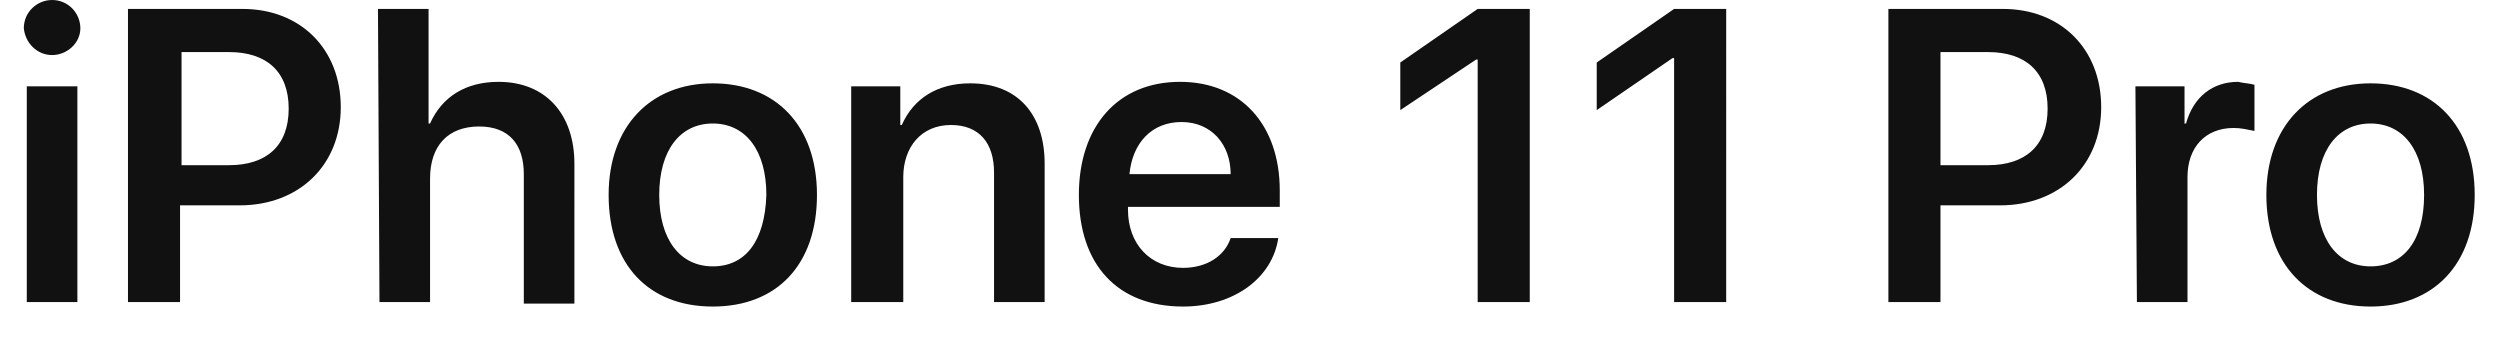 <?xml version="1.0" encoding="utf-8"?>
<!-- Generator: Adobe Illustrator 21.1.0, SVG Export Plug-In . SVG Version: 6.00 Build 0)  -->
<svg version="1.1" id="Layer_1" xmlns="http://www.w3.org/2000/svg" xmlns:xlink="http://www.w3.org/1999/xlink" x="0px" y="0px"
	 viewBox="0 0 168 24" style="enable-background:new 0 0 168 24;" xml:space="preserve">
<style type="text/css">
	.st0{fill:#111111;}
</style>
<path id="_50_S12_Title_1_large_1x.svg" class="st0" d="M1.8,20.3h3.4V5.8H1.8V20.3z M3.5,3.7c1,0,1.9-0.8,1.9-1.8
	c0-1-0.8-1.9-1.9-1.9c-1,0-1.9,0.8-1.9,1.9C1.7,2.9,2.5,3.7,3.5,3.7z M8.6,0.6v19.7h3.5v-6.5h4c4,0,6.8-2.7,6.8-6.6
	s-2.7-6.6-6.6-6.6L8.6,0.6L8.6,0.6z M12.2,3.5h3.2c2.5,0,4,1.3,4,3.8s-1.5,3.8-4,3.8h-3.2V3.5z M25.5,20.3h3.4V12
	c0-2.2,1.2-3.5,3.3-3.5c2,0,3,1.2,3,3.2v8.7h3.4V11c0-3.3-1.9-5.5-5.1-5.5c-2.2,0-3.8,1-4.6,2.8h-0.1V0.6h-3.4L25.5,20.3L25.5,20.3z
	 M47.9,20.6c4.3,0,7-2.8,7-7.5c0-4.7-2.8-7.5-7-7.5s-7,2.9-7,7.5C40.9,17.8,43.6,20.6,47.9,20.6L47.9,20.6z M47.9,17.9
	c-2.2,0-3.6-1.8-3.6-4.8c0-3,1.4-4.8,3.6-4.8c2.2,0,3.6,1.8,3.6,4.8C51.4,16.2,50.1,17.9,47.9,17.9L47.9,17.9z M57.3,20.3h3.4v-8.4
	c0-2,1.2-3.5,3.2-3.5c1.9,0,2.9,1.2,2.9,3.2v8.7h3.4V11c0-3.3-1.8-5.4-5-5.4c-2.2,0-3.8,1-4.6,2.8h-0.1V5.8h-3.3V20.3z M79.4,8.2
	c2,0,3.3,1.5,3.3,3.5h-6.8C76.1,9.6,77.4,8.2,79.4,8.2L79.4,8.2z M82.7,16c-0.4,1.2-1.6,2-3.2,2c-2.2,0-3.7-1.6-3.7-3.9v-0.2H86
	v-1.1c0-4.4-2.6-7.3-6.7-7.3c-4.2,0-6.8,3-6.8,7.6c0,4.7,2.6,7.5,7,7.5c3.4,0,6-1.9,6.4-4.6H82.7L82.7,16z M99.3,20.3h3.5V0.6h-3.5
	l-5.2,3.6v3.2L99.2,4h0.1L99.3,20.3L99.3,20.3z M112.5,20.3h3.5V0.6h-3.5l-5.2,3.6v3.2l5.1-3.5h0.1L112.5,20.3L112.5,20.3z
	 M126.9,0.6v19.7h3.5v-6.5h4c4,0,6.8-2.7,6.8-6.6s-2.7-6.6-6.6-6.6L126.9,0.6L126.9,0.6z M130.4,3.5h3.2c2.5,0,4,1.3,4,3.8
	s-1.5,3.8-4,3.8h-3.2V3.5z M143.6,20.3h3.4v-8.4c0-2,1.2-3.3,3.1-3.3c0.5,0,0.9,0.1,1.4,0.2V5.7c-0.3-0.1-0.7-0.1-1.1-0.2
	c-1.7,0-3,1-3.5,2.8h-0.1V5.8h-3.3L143.6,20.3L143.6,20.3z M159.3,20.6c4.2,0,7-2.8,7-7.5c0-4.7-2.8-7.5-7-7.5s-7,2.9-7,7.5
	C152.3,17.8,155.1,20.6,159.3,20.6L159.3,20.6z M159.3,17.9c-2.2,0-3.6-1.8-3.6-4.8c0-3,1.4-4.8,3.6-4.8c2.2,0,3.6,1.8,3.6,4.8
	C162.9,16.2,161.5,17.9,159.3,17.9L159.3,17.9z"/>
</svg>
